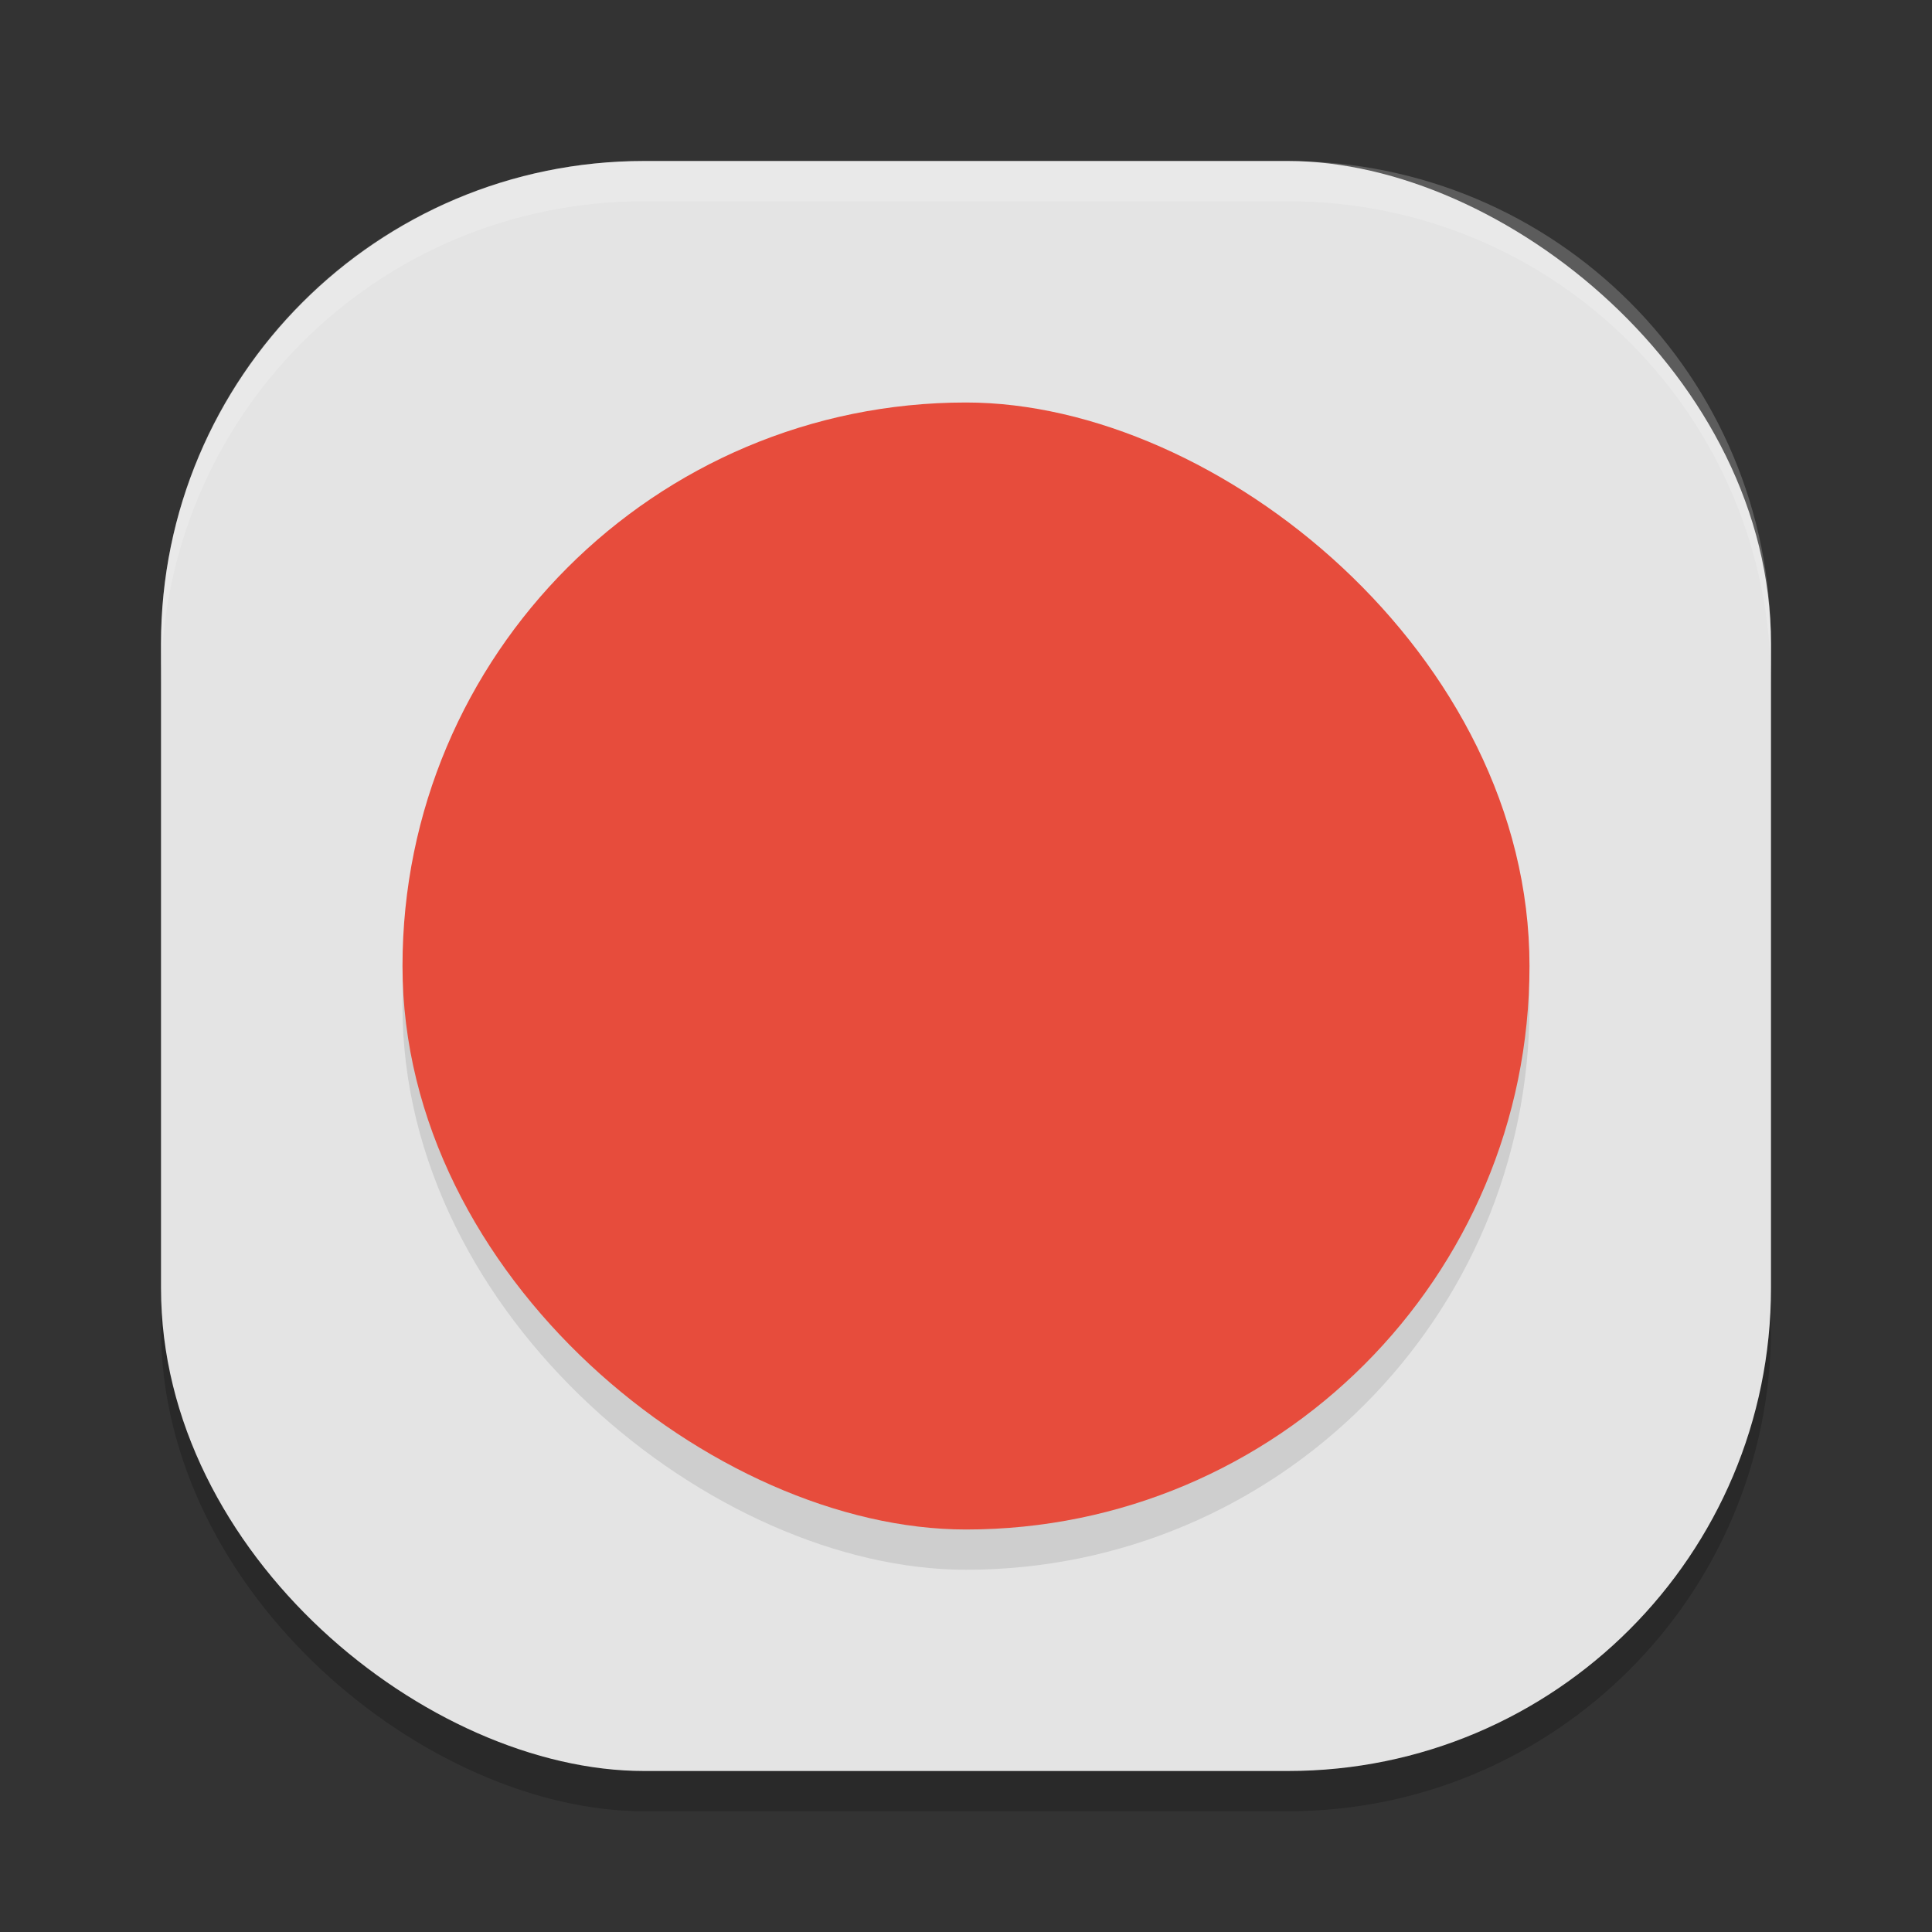 <svg xmlns="http://www.w3.org/2000/svg" width="24" height="24" version="1">
 <rect width="100%" height="100%" fill="#333333" stroke="none"/>
 <rect width="20" height="20" x="-22.5" y="-22" rx="6" ry="6" transform="matrix(0,-1,-1,0,0,0)" style="opacity:0.2"/>
 <rect style="fill:#e4e4e4" width="20" height="20" x="-22" y="-22" rx="6" ry="6" transform="matrix(0,-1,-1,0,0,0)"/>
 <rect width="14" height="14" x="-19.5" y="-19" rx="7" ry="7" transform="matrix(0,-1,-1,0,0,0)" style="opacity:0.1"/>
 <rect style="fill:#e74c3c" width="14" height="14" x="-19" y="-19" rx="7" ry="7" transform="matrix(0,-1,-1,0,0,0)"/>
 <path style="fill:#ffffff;opacity:0.2" d="M 8 2 C 4.676 2 2 4.676 2 8 L 2 8.5 C 2 5.176 4.676 2.5 8 2.5 L 16 2.5 C 19.324 2.5 22 5.176 22 8.5 L 22 8 C 22 4.676 19.324 2 16 2 L 8 2 z"/>
</svg>
